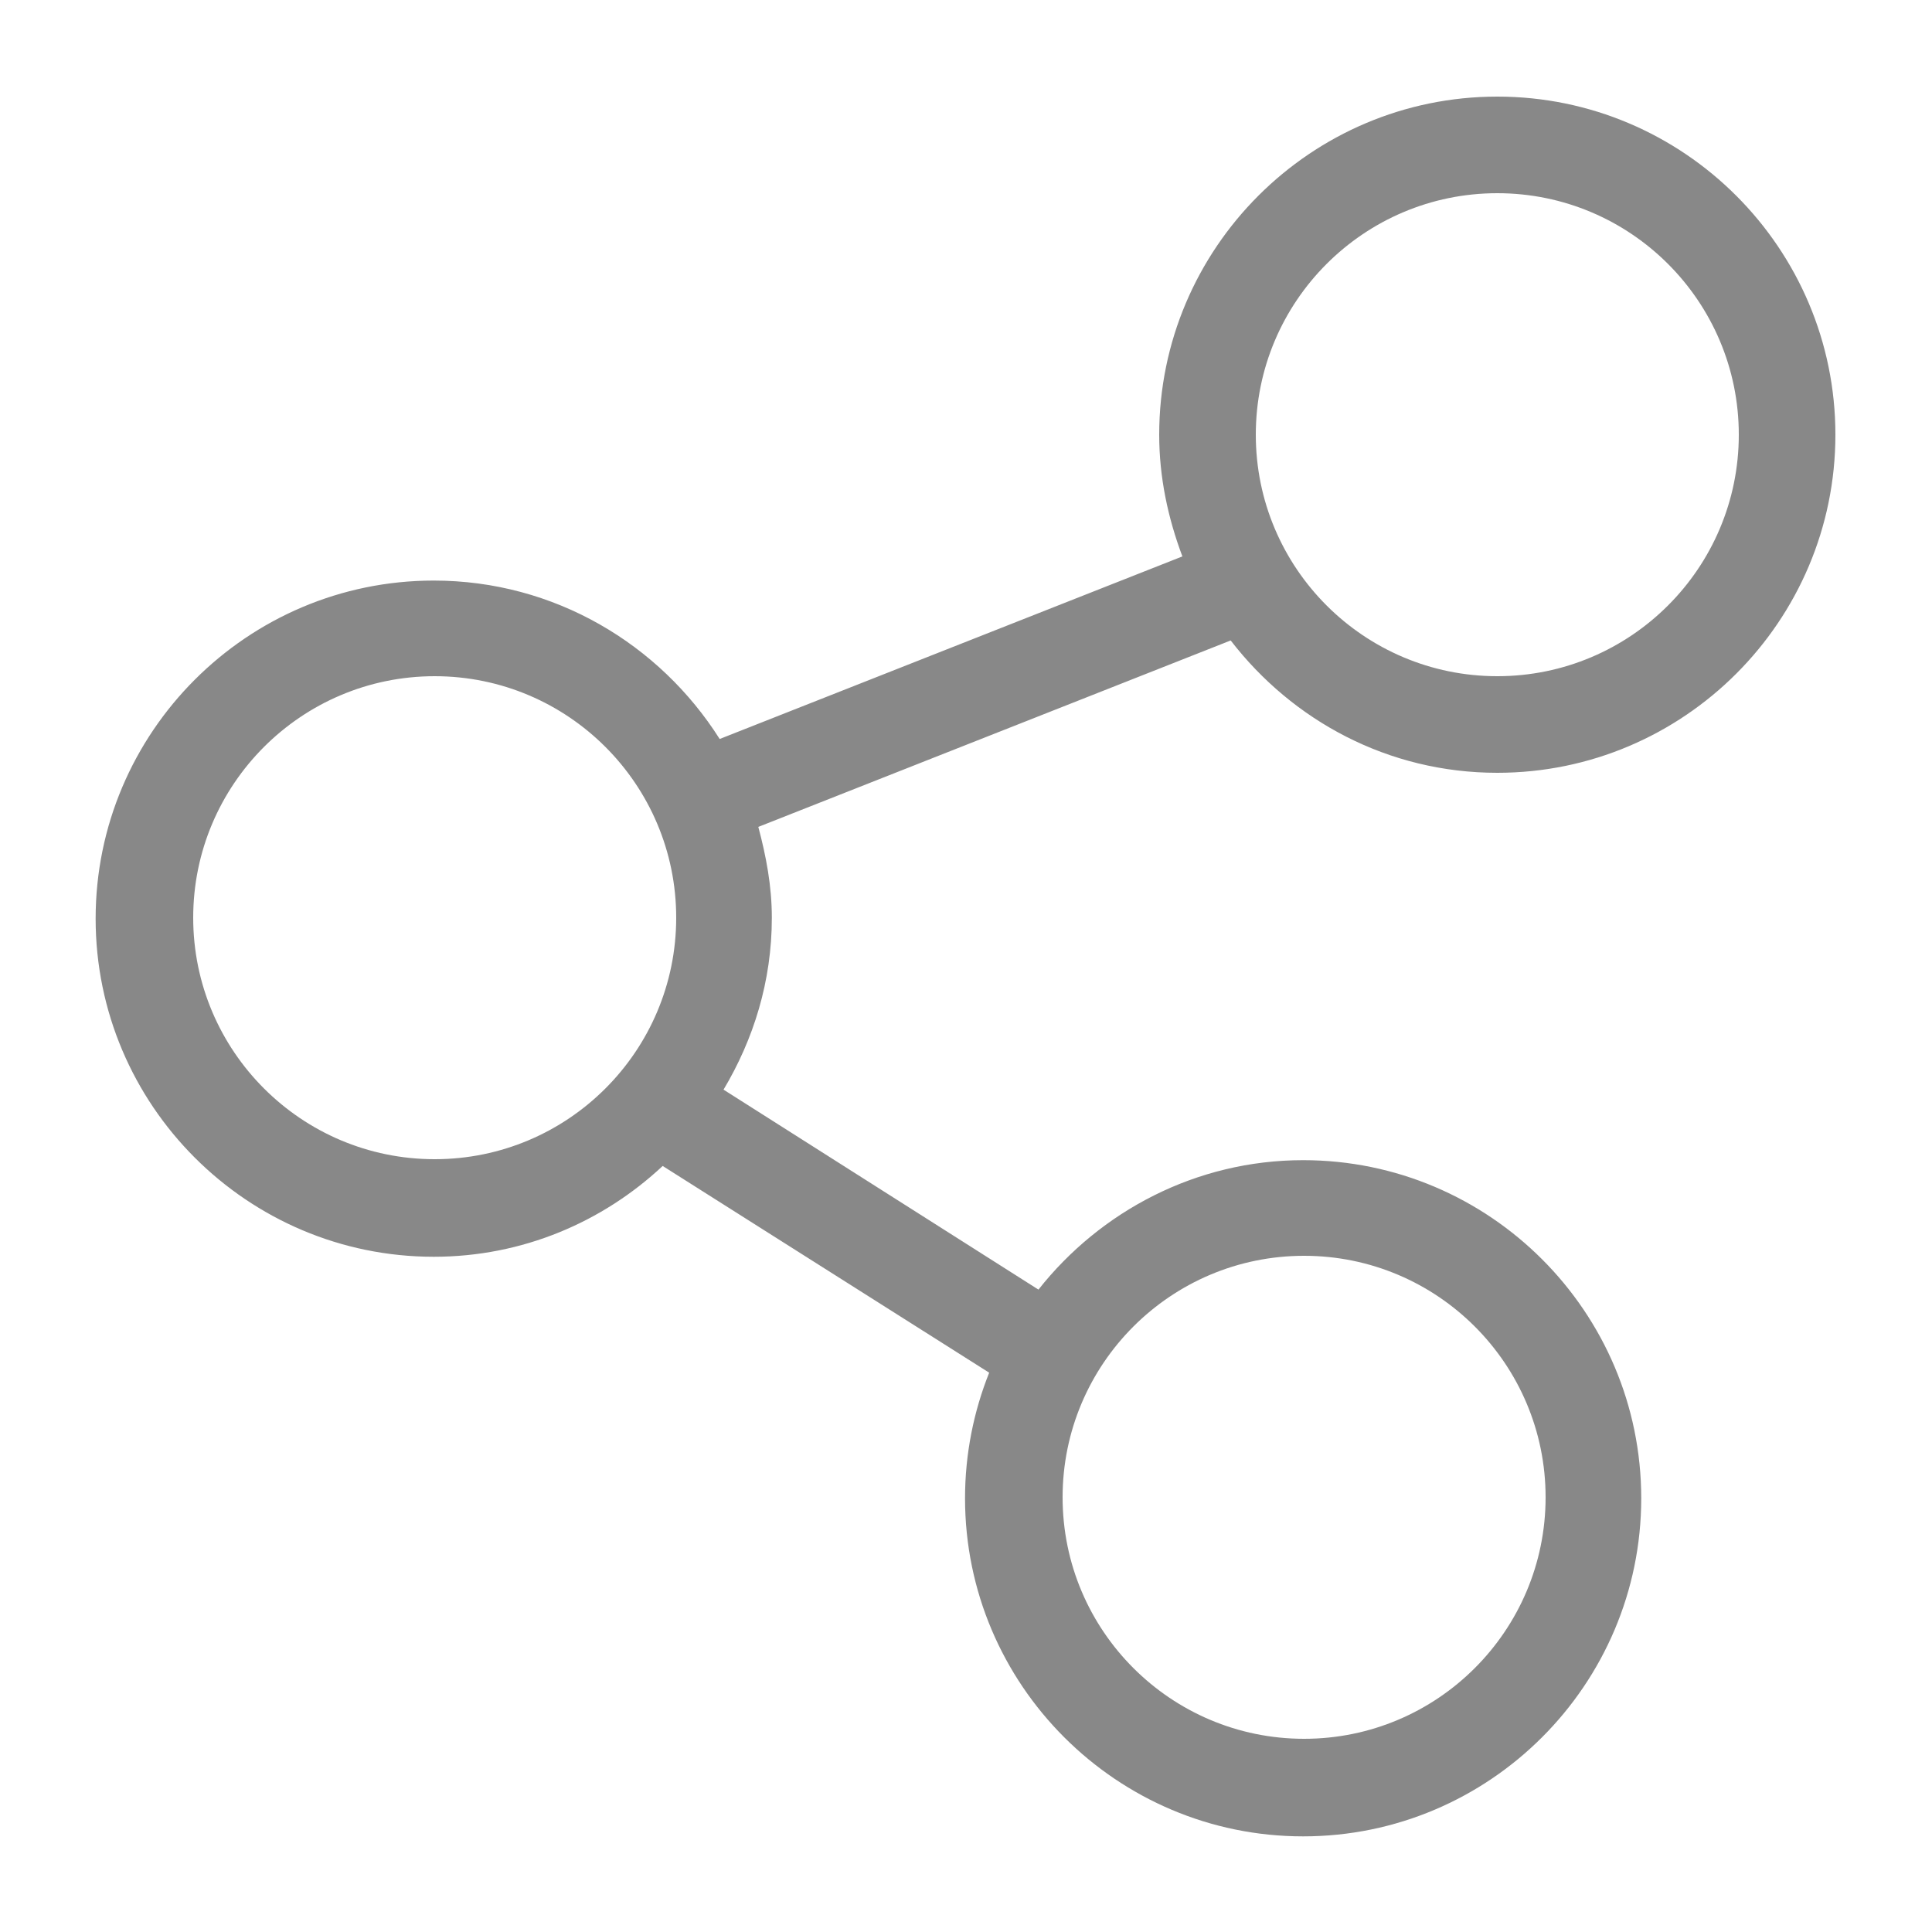 <svg width="22" height="22" viewBox="0 0 22 22" fill="none" xmlns="http://www.w3.org/2000/svg">
<g clip-path="url(#clip0_1320_6945)">
<path d="M17.05 8.8C19.173 8.8 20.9 7.073 20.9 4.95C20.9 2.827 19.173 1.1 17.05 1.1C14.927 1.1 13.2 2.827 13.2 4.95C13.2 5.434 13.299 5.896 13.464 6.336L8.195 8.415C7.513 7.337 6.314 6.611 4.939 6.611C2.816 6.611 1.089 8.338 1.089 10.461C1.089 12.584 2.816 14.311 4.939 14.311C5.951 14.311 6.864 13.915 7.546 13.277L11.264 15.631C11.088 16.071 10.989 16.555 10.989 17.061C10.989 19.184 12.716 20.911 14.839 20.911C16.962 20.911 18.689 19.184 18.689 17.061C18.689 14.938 16.962 13.211 14.839 13.211C13.618 13.211 12.529 13.794 11.825 14.685L8.239 12.408C8.58 11.836 8.789 11.176 8.789 10.45C8.789 10.087 8.723 9.746 8.635 9.416L14.014 7.293C14.718 8.206 15.807 8.8 17.05 8.8ZM14.85 14.3C16.368 14.3 17.6 15.532 17.6 17.05C17.6 18.568 16.368 19.8 14.85 19.8C13.332 19.8 12.1 18.568 12.1 17.05C12.1 15.532 13.332 14.3 14.85 14.3ZM4.95 13.2C3.432 13.2 2.2 11.968 2.2 10.45C2.2 8.932 3.432 7.7 4.95 7.7C6.468 7.7 7.7 8.932 7.7 10.45C7.7 11.968 6.468 13.2 4.95 13.2ZM17.05 2.2C18.568 2.2 19.8 3.432 19.8 4.95C19.8 6.468 18.568 7.7 17.05 7.7C15.532 7.7 14.3 6.468 14.3 4.95C14.3 3.432 15.532 2.2 17.05 2.2Z" fill="#888888"/>
</g>
<defs>
<clipPath id="clip0_1320_6945">
<rect width="22" height="22" fill="white"/>
</clipPath>
</defs>
</svg>
